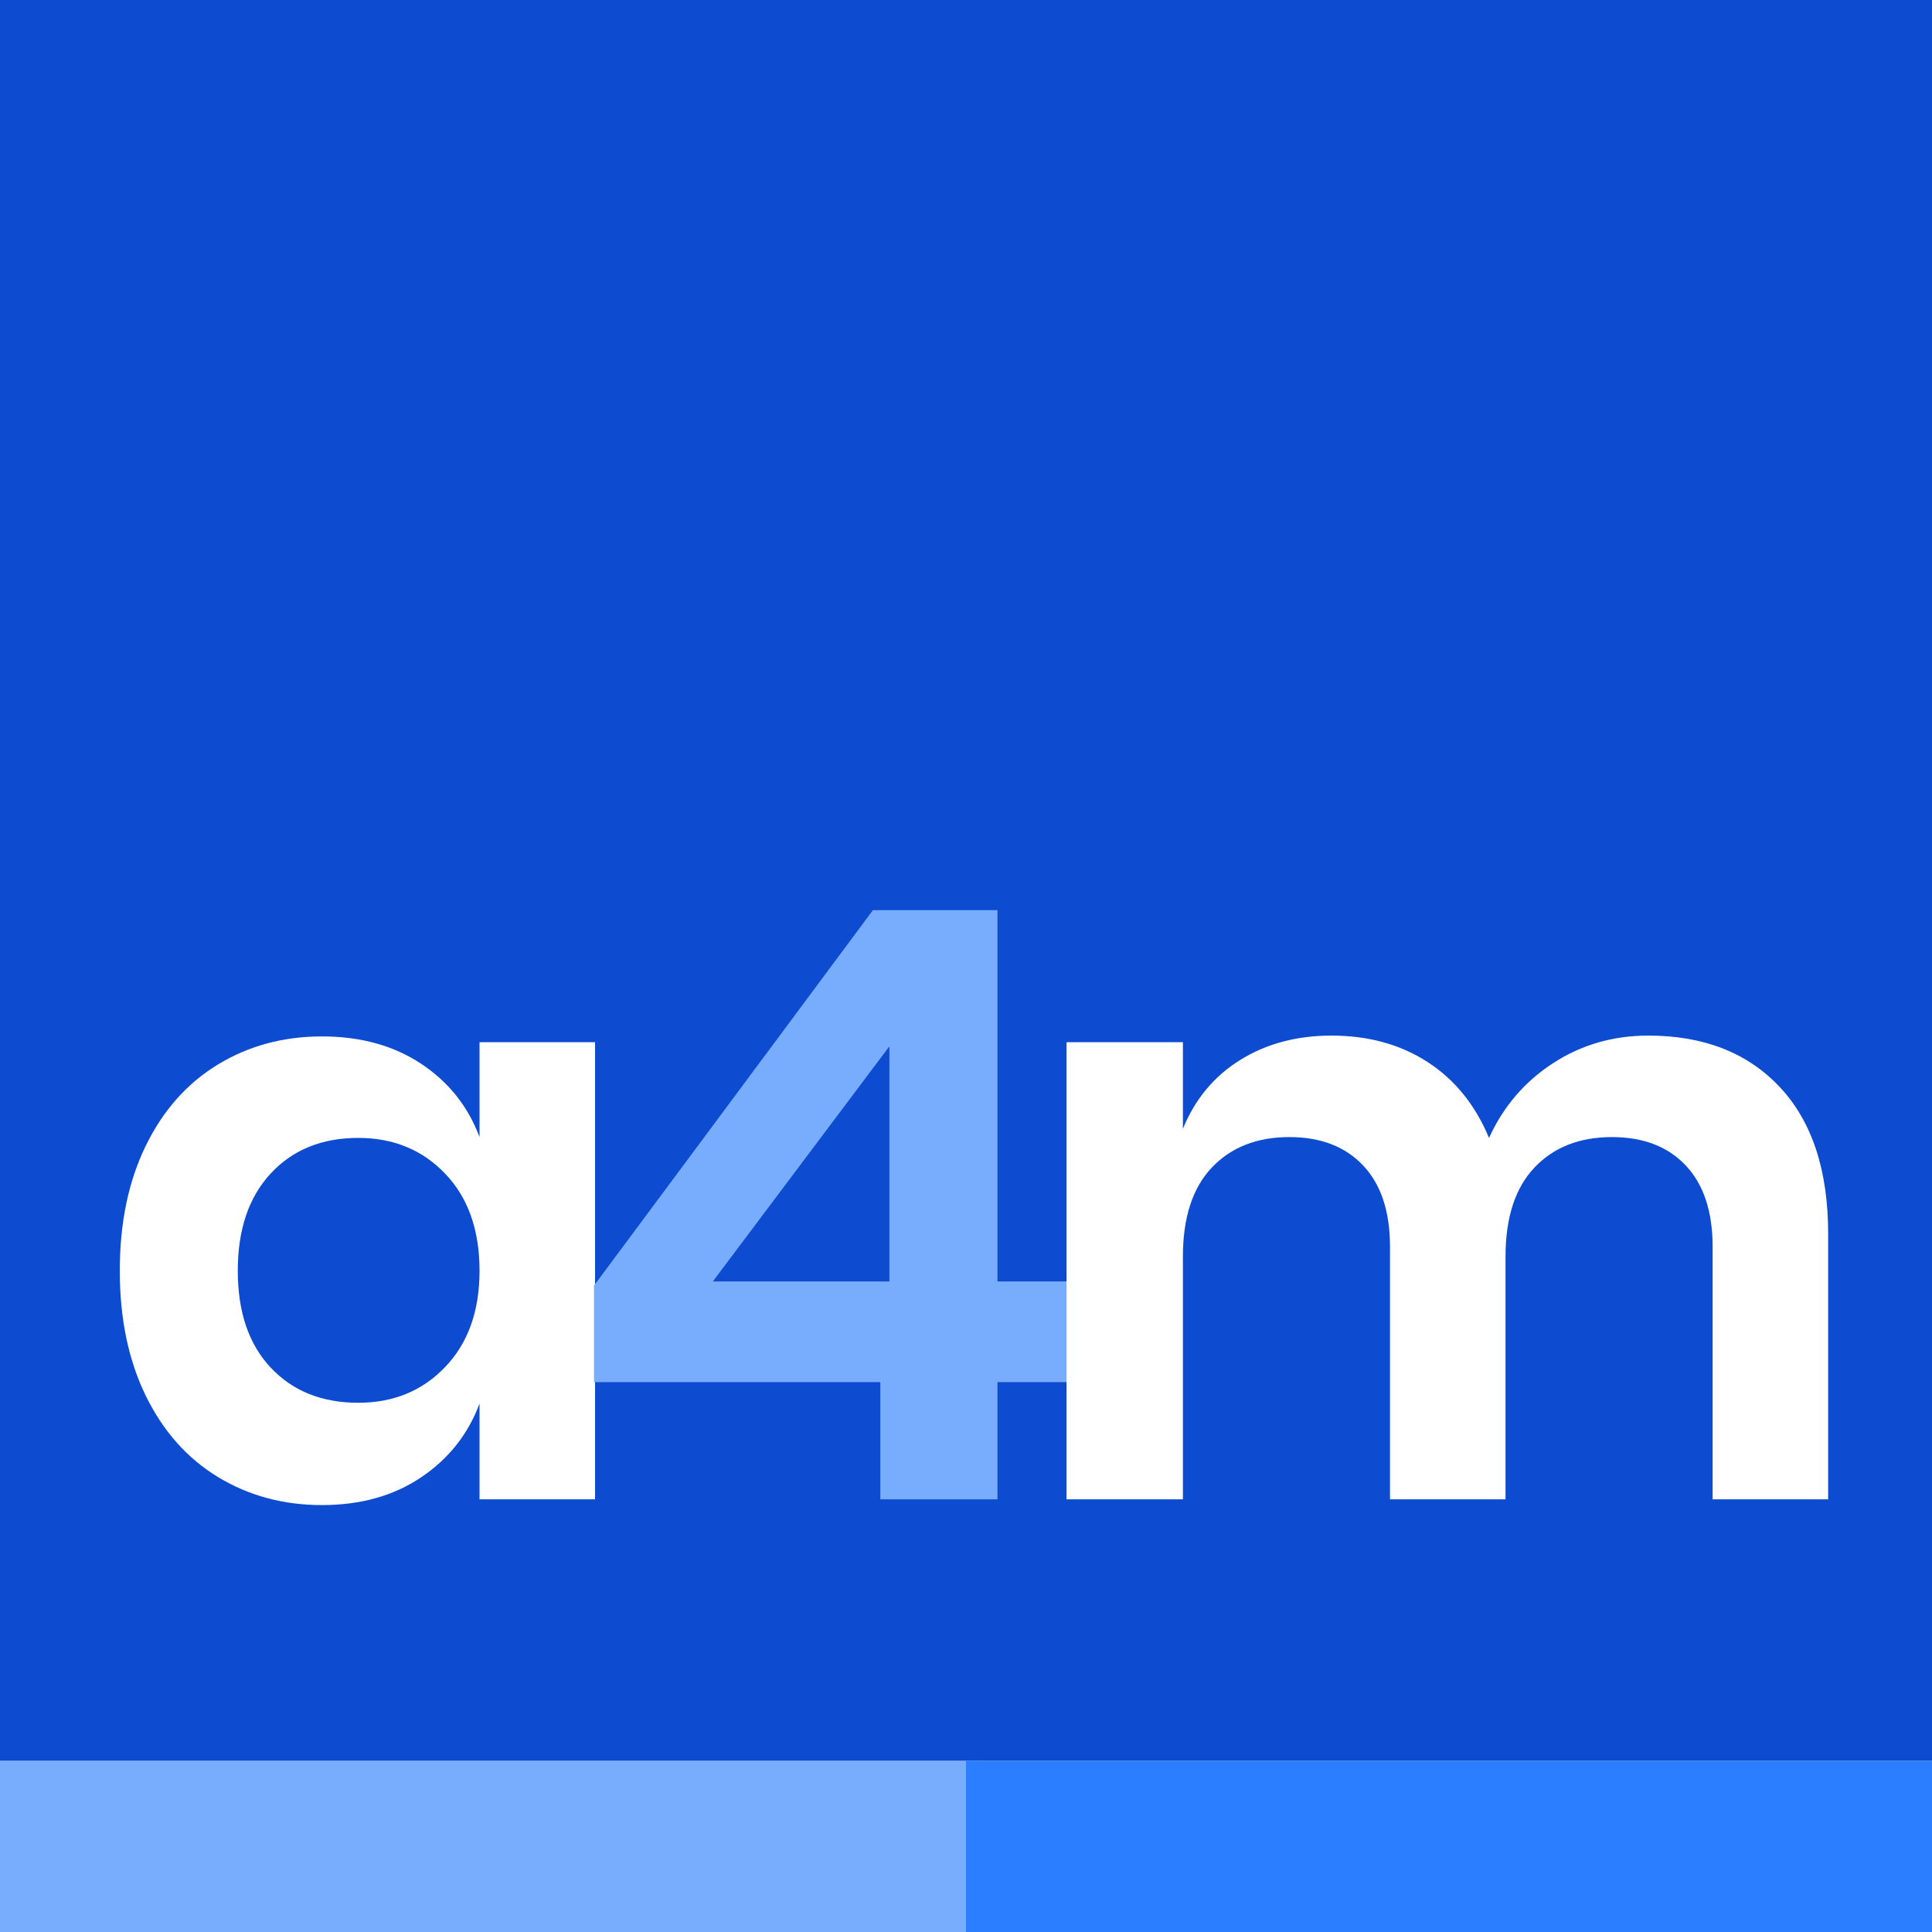 <?xml version="1.0" encoding="UTF-8"?>
<svg width="192px" height="192px" viewBox="0 0 192 192" version="1.1" xmlns="http://www.w3.org/2000/svg" xmlns:xlink="http://www.w3.org/1999/xlink">
    <title>a4m • apps for monday.com</title>
    <g stroke="none" stroke-width="1" fill="none" fill-rule="evenodd">
        <g id="a4m">
            <rect fill="#FFFFFF" x="0" y="0" width="192" height="192"></rect>
            <rect id="Rectangle" fill="#0D4BD0" x="0" y="0" width="192" height="175"></rect>
            <rect id="Rectangle" fill="#78ADFE" x="0" y="175" width="96" height="17"></rect>
            <rect id="Rectangle" fill="#2A7EFF" x="96" y="175" width="96" height="17"></rect>
            <g transform="translate(11.904, 90.452)" fill-rule="nonzero">
                <path d="M20.09,59.122 C23.917,59.122 27.197,58.206 29.93,56.375 C32.663,54.544 34.604,52.097 35.752,49.036 L35.752,49.036 L35.752,58.548 L47.232,58.548 L47.232,13.12 L35.752,13.12 L35.752,22.55 C34.604,19.489 32.663,17.056 29.93,15.252 C27.197,13.448 23.917,12.546 20.09,12.546 C16.263,12.546 12.819,13.475 9.758,15.334 C6.697,17.193 4.305,19.885 2.583,23.411 C0.861,26.937 -1.77635684e-14,31.078 -1.77635684e-14,35.834 C-1.77635684e-14,40.59 0.861,44.731 2.583,48.257 C4.305,51.783 6.697,54.475 9.758,56.334 C12.819,58.193 16.263,59.122 20.09,59.122 Z M23.698,48.954 C20.09,48.954 17.193,47.792 15.006,45.469 C12.819,43.146 11.726,39.934 11.726,35.834 C11.726,31.734 12.819,28.509 15.006,26.158 C17.193,23.807 20.09,22.632 23.698,22.632 C27.197,22.632 30.08,23.821 32.349,26.199 C34.618,28.577 35.752,31.789 35.752,35.834 C35.752,39.825 34.618,43.009 32.349,45.387 C30.08,47.765 27.197,48.954 23.698,48.954 Z" id="a" fill="#FFFFFF"></path>
                <path d="M87.225,58.548 L87.225,46.904 L94.769,46.904 L94.769,36.9 L87.225,36.9 L87.225,1.13686838e-13 L74.843,1.13686838e-13 L47.127,37.31 L47.127,46.904 L75.581,46.904 L75.581,58.548 L87.225,58.548 Z M76.483,36.9 L58.935,36.9 L76.483,13.53 L76.483,36.9 Z" id="4" fill="#78ADFE"></path>
                <path d="M105.651,58.548 L105.651,34.44 C105.651,30.559 106.608,27.607 108.521,25.584 C110.434,23.561 113.004,22.55 116.229,22.55 C119.345,22.55 121.791,23.493 123.568,25.379 C125.345,27.265 126.233,29.957 126.233,33.456 L126.233,33.456 L126.233,58.548 L137.713,58.548 L137.713,34.44 C137.713,30.559 138.67,27.607 140.583,25.584 C142.496,23.561 145.066,22.55 148.291,22.55 C151.407,22.55 153.853,23.493 155.63,25.379 C157.407,27.265 158.295,29.957 158.295,33.456 L158.295,33.456 L158.295,58.548 L169.775,58.548 L169.775,32.144 C169.775,25.857 168.176,21.006 164.978,17.589 C161.78,14.172 157.42,12.464 151.899,12.464 C148.4,12.464 145.243,13.38 142.428,15.211 C139.613,17.042 137.494,19.516 136.073,22.632 C134.706,19.352 132.67,16.837 129.964,15.088 C127.258,13.339 124.074,12.464 120.411,12.464 C116.967,12.464 113.947,13.27 111.35,14.883 C108.753,16.496 106.854,18.778 105.651,21.73 L105.651,21.73 L105.651,13.12 L94.089,13.12 L94.089,58.548 L105.651,58.548 Z" id="m" fill="#FFFFFF"></path>
            </g>
        </g>
    </g>
</svg>